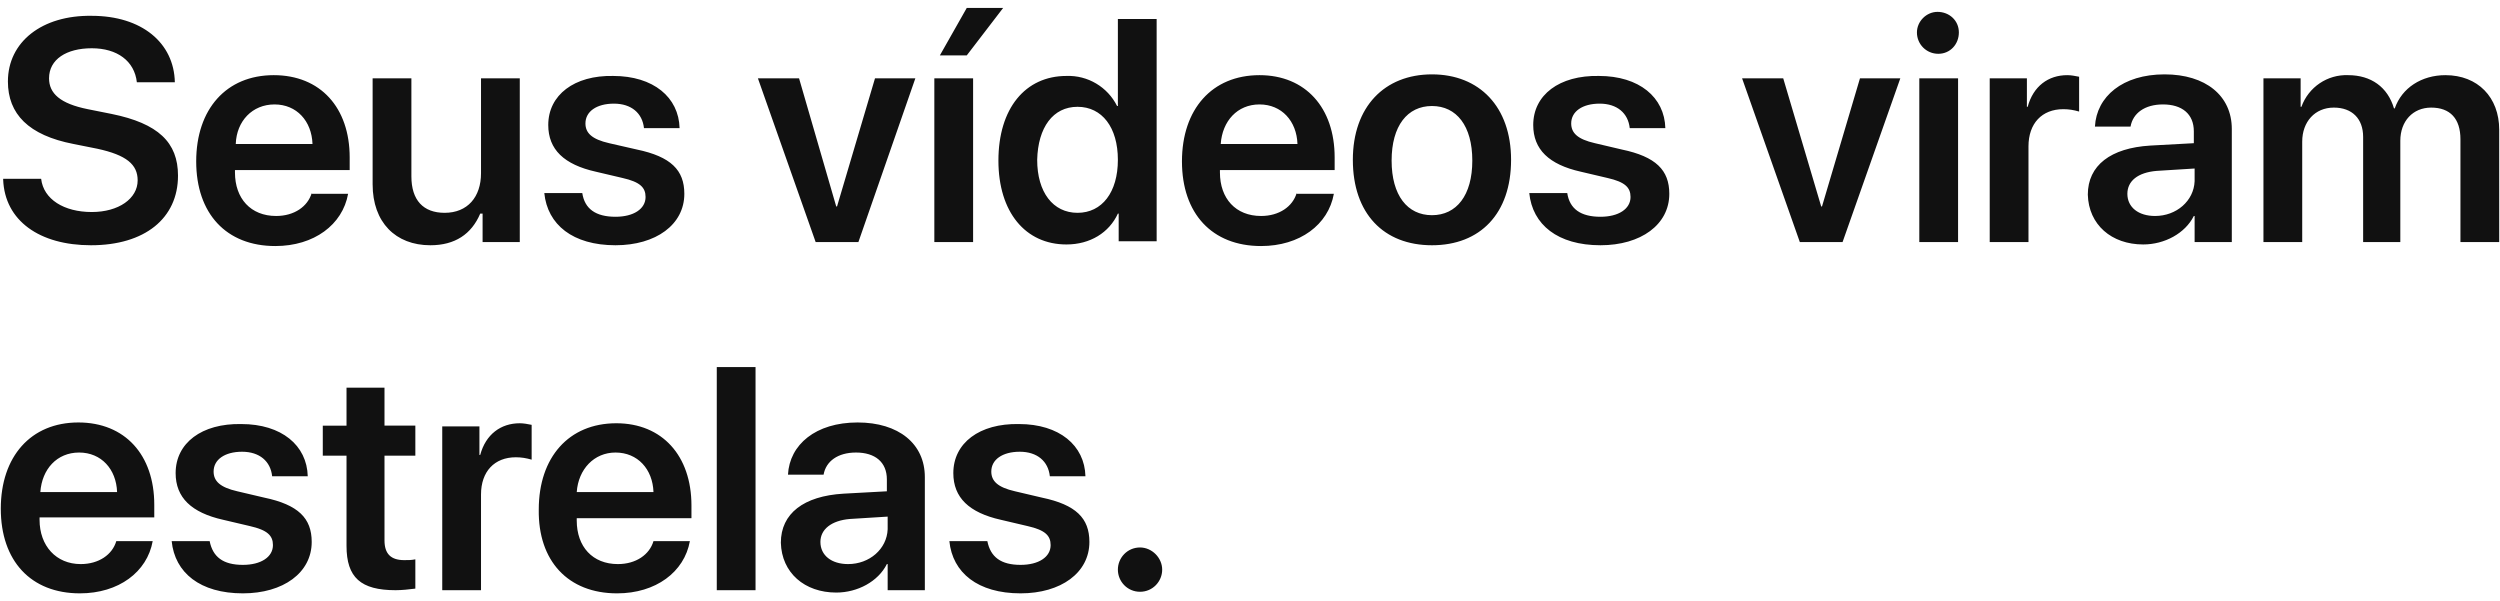 <?xml version="1.0" encoding="utf-8"?>
<!-- Generator: Adobe Illustrator 21.1.0, SVG Export Plug-In . SVG Version: 6.00 Build 0)  -->
<svg version="1.1" id="Layer_1" xmlns="http://www.w3.org/2000/svg" xmlns:xlink="http://www.w3.org/1999/xlink" x="0px" y="0px"
	 viewBox="0 0 316 76" style="enable-background:new 0 0 316 76;" xml:space="preserve">
<style type="text/css">
	.st0{fill:#111111;}
</style>
<path id="RX-S3_Title_2" class="st0" d="M0.4,22.7c0.2,5.2,4.6,8.3,11.1,8.3c6.8,0,11-3.4,11-8.8c0-4.2-2.5-6.6-8.4-7.8l-3-0.6
	c-3.5-0.7-4.9-2-4.9-3.9c0-2.4,2.2-3.8,5.4-3.8c3.2,0,5.4,1.6,5.7,4.3h4.8c-0.1-5-4.2-8.4-10.5-8.4C5.3,1.9,1,5.3,1,10.3
	c0,4.1,2.6,6.8,8.3,7.9l3,0.6c3.7,0.8,5.1,2,5.1,4c0,2.3-2.4,4-5.8,4c-3.5,0-6.1-1.6-6.4-4.2H0.4z M34.7,13.2c2.8,0,4.7,2.1,4.8,5
	h-9.7C29.9,15.3,31.9,13.2,34.7,13.2L34.7,13.2z M39.4,24.4c-0.5,1.7-2.2,2.9-4.5,2.9c-3.2,0-5.2-2.2-5.2-5.5v-0.3h14.5v-1.6
	c0-6.3-3.7-10.4-9.6-10.4c-6,0-9.8,4.3-9.8,10.9c0,6.6,3.8,10.7,10,10.7c4.9,0,8.5-2.7,9.2-6.6H39.4L39.4,24.4z M65.7,9.9h-4.9v12
	c0,3-1.7,5-4.6,5c-2.7,0-4.2-1.6-4.2-4.6V9.9h-4.9v13.4c0,4.8,2.9,7.7,7.3,7.7c3.1,0,5.2-1.4,6.3-4H61v3.6h4.7V9.9z M69.3,15.8
	c0,3.1,2,5,6,5.9l3.4,0.8c2.2,0.5,2.9,1.2,2.9,2.4c0,1.5-1.5,2.5-3.8,2.5c-2.5,0-3.9-1-4.2-3h-4.8c0.4,4,3.6,6.6,9,6.6
	c5.1,0,8.7-2.6,8.7-6.5c0-3-1.7-4.7-6-5.6L77,18.1c-2.2-0.5-3-1.3-3-2.5c0-1.5,1.4-2.5,3.6-2.5c2.2,0,3.6,1.2,3.8,3.1h4.5
	c-0.1-3.9-3.3-6.6-8.4-6.6C72.6,9.5,69.3,12,69.3,15.8z M115.7,9.9h-5.1l-4.8,16.2h-0.1L101,9.9h-5.2l7.3,20.7h5.4L115.7,9.9z
	 M118.1,30.6h4.9V9.9h-4.9V30.6z M122.2,7l4.6-6h-4.6l-3.4,6H122.2L122.2,7z M134.8,30.9c3,0,5.4-1.5,6.5-3.9h0.1v3.5h4.8V2.4h-4.9
	v11h-0.1c-1.2-2.4-3.7-3.9-6.4-3.8c-5.2,0-8.6,4.1-8.6,10.7C126.2,26.8,129.6,30.9,134.8,30.9L134.8,30.9z M136.2,13.5
	c3.1,0,5.1,2.6,5.1,6.7c0,4.1-2,6.7-5.1,6.7c-3.1,0-5.1-2.6-5.1-6.7C131.2,16.1,133.1,13.5,136.2,13.5L136.2,13.5z M159.2,13.2
	c2.8,0,4.7,2.1,4.8,5h-9.7C154.5,15.3,156.4,13.2,159.2,13.2L159.2,13.2z M163.9,24.4c-0.5,1.7-2.2,2.9-4.5,2.9
	c-3.2,0-5.2-2.2-5.2-5.5v-0.3h14.5v-1.6c0-6.3-3.7-10.4-9.5-10.4c-6,0-9.8,4.3-9.8,10.9c0,6.6,3.8,10.7,10,10.7
	c4.9,0,8.5-2.7,9.2-6.6H163.9L163.9,24.4z M181,31c6.1,0,10-4,10-10.8c0-6.7-4-10.8-10-10.8s-10,4.1-10,10.8C171,27,174.9,31,181,31
	L181,31z M181,27.2c-3.1,0-5.1-2.5-5.1-6.9c0-4.4,2-6.9,5.1-6.9c3.1,0,5.1,2.5,5.1,6.9C186.1,24.7,184.1,27.2,181,27.2L181,27.2z
	 M193.8,15.8c0,3.1,2,5,6,5.9l3.4,0.8c2.2,0.5,2.9,1.2,2.9,2.4c0,1.5-1.5,2.5-3.8,2.5c-2.5,0-3.9-1-4.2-3h-4.8c0.4,4,3.6,6.6,9,6.6
	c5.1,0,8.7-2.6,8.7-6.5c0-3-1.7-4.7-6-5.6l-3.4-0.8c-2.2-0.5-3-1.3-3-2.5c0-1.5,1.4-2.5,3.6-2.5c2.2,0,3.6,1.2,3.8,3.1h4.5
	c-0.1-3.9-3.3-6.6-8.4-6.6C197.1,9.5,193.8,12,193.8,15.8L193.8,15.8z M240.2,9.9h-5.1l-4.8,16.2h-0.1l-4.8-16.2h-5.2l7.3,20.7h5.4
	L240.2,9.9z M242.6,30.6h4.9V9.9h-4.9V30.6z M245,6.8c1.5,0,2.6-1.2,2.6-2.7c0-1.5-1.2-2.6-2.7-2.6c-1.4,0-2.6,1.2-2.6,2.6
	C242.3,5.6,243.5,6.8,245,6.8L245,6.8z M251.5,30.6h4.9V18.5c0-2.9,1.7-4.7,4.4-4.7c0.7,0,1.3,0.1,2,0.3V9.7c-0.5-0.1-1-0.2-1.5-0.2
	c-2.4,0-4.3,1.4-5,4h-0.1V9.9h-4.7L251.5,30.6L251.5,30.6z M272.4,27.3c-2.1,0-3.5-1.1-3.5-2.8c0-1.6,1.3-2.7,3.7-2.9l4.8-0.3v1.6
	C277.3,25.4,275.1,27.3,272.4,27.3L272.4,27.3z M270.9,30.9c2.7,0,5.3-1.4,6.4-3.6h0.1v3.3h4.7V16.3c0-4.2-3.3-6.9-8.5-6.9
	c-5.3,0-8.6,2.8-8.8,6.6h4.5c0.3-1.7,1.8-2.8,4.1-2.8c2.4,0,3.9,1.2,3.9,3.4v1.5l-5.5,0.3c-5,0.3-7.9,2.5-7.9,6.2
	C264,28.4,266.9,30.9,270.9,30.9L270.9,30.9z M286.1,30.6h4.9V17.9c0-2.5,1.6-4.3,4-4.3c2.3,0,3.7,1.4,3.7,3.7v13.3h4.7V17.8
	c0-2.5,1.6-4.2,3.9-4.2c2.4,0,3.7,1.4,3.7,4v13h4.9V16.4c0-4.1-2.7-6.9-6.8-6.9c-3,0-5.5,1.6-6.4,4.2h-0.1c-0.8-2.7-2.9-4.2-5.8-4.2
	c-2.6-0.1-5,1.5-5.9,4h-0.1V9.9h-4.7L286.1,30.6L286.1,30.6z M10,57.2c2.8,0,4.7,2.1,4.8,5H5.1C5.3,59.3,7.2,57.2,10,57.2L10,57.2z
	 M14.7,68.4c-0.5,1.7-2.2,2.9-4.5,2.9C7.1,71.3,5,69,5,65.7v-0.3h14.5v-1.6c0-6.3-3.7-10.4-9.6-10.4c-6,0-9.8,4.3-9.8,10.9
	c0,6.6,3.8,10.7,10,10.7c4.9,0,8.5-2.7,9.2-6.6H14.7L14.7,68.4z M22.2,59.8c0,3.1,2,5,6,5.9l3.4,0.8c2.2,0.5,2.9,1.2,2.9,2.4
	c0,1.5-1.5,2.5-3.8,2.5c-2.5,0-3.8-1-4.2-3h-4.8c0.4,4,3.6,6.6,9,6.6c5.1,0,8.7-2.6,8.7-6.5c0-3-1.7-4.7-6-5.6L30,62.1
	c-2.2-0.5-3-1.3-3-2.5c0-1.5,1.4-2.5,3.6-2.5c2.2,0,3.6,1.2,3.8,3.1h4.5c-0.1-3.9-3.3-6.6-8.4-6.6C25.5,53.5,22.2,56,22.2,59.8
	L22.2,59.8z M43.8,49v4.8h-3v3.8h3v11.4c0,4,1.8,5.6,6.2,5.6c0.8,0,1.7-0.1,2.5-0.2v-3.7c-0.5,0.1-0.9,0.1-1.4,0.1
	c-1.7,0-2.5-0.8-2.5-2.5V57.6h3.9v-3.8h-3.9V49H43.8z M55.9,74.6h4.9V62.5c0-2.9,1.7-4.7,4.4-4.7c0.7,0,1.3,0.1,2,0.3v-4.4
	c-0.5-0.1-1-0.2-1.5-0.2c-2.4,0-4.3,1.4-5,4h-0.1v-3.6h-4.7L55.9,74.6L55.9,74.6z M77.8,57.2c2.8,0,4.7,2.1,4.8,5h-9.7
	C73.1,59.3,75.1,57.2,77.8,57.2L77.8,57.2z M82.6,68.4c-0.5,1.7-2.2,2.9-4.5,2.9c-3.2,0-5.2-2.2-5.2-5.5v-0.3h14.5v-1.6
	c0-6.3-3.7-10.4-9.5-10.4c-6,0-9.8,4.3-9.8,10.9C68,70.9,71.8,75,78,75c4.9,0,8.5-2.7,9.2-6.6H82.6L82.6,68.4z M90.6,74.6h4.9V46.4
	h-4.9V74.6z M107.2,71.3c-2.1,0-3.5-1.1-3.5-2.8c0-1.6,1.4-2.7,3.7-2.9l4.8-0.3v1.6C112.1,69.4,109.9,71.3,107.2,71.3L107.2,71.3z
	 M105.7,74.9c2.7,0,5.3-1.4,6.4-3.6h0.1v3.3h4.7V60.3c0-4.2-3.3-6.9-8.5-6.9c-5.3,0-8.6,2.8-8.8,6.6h4.5c0.3-1.7,1.8-2.8,4.1-2.8
	c2.4,0,3.9,1.2,3.9,3.4v1.5l-5.5,0.3c-5,0.3-7.9,2.5-7.9,6.2C98.8,72.4,101.7,74.9,105.7,74.9L105.7,74.9z M120.5,59.8
	c0,3.1,2,5,6,5.9l3.4,0.8c2.2,0.5,2.9,1.2,2.9,2.4c0,1.5-1.5,2.5-3.8,2.5c-2.5,0-3.8-1-4.2-3h-4.8c0.4,4,3.6,6.6,9,6.6
	c5.1,0,8.7-2.6,8.7-6.5c0-3-1.7-4.7-6-5.6l-3.4-0.8c-2.2-0.5-3-1.3-3-2.5c0-1.5,1.4-2.5,3.6-2.5c2.2,0,3.6,1.2,3.8,3.1h4.5
	c-0.1-3.9-3.3-6.6-8.4-6.6C123.8,53.5,120.5,56,120.5,59.8L120.5,59.8z M144.1,74.8c1.6,0,2.8-1.3,2.8-2.8s-1.3-2.8-2.8-2.8
	c-1.6,0-2.8,1.3-2.8,2.8c0,0,0,0,0,0C141.3,73.5,142.5,74.8,144.1,74.8C144.1,74.8,144.1,74.8,144.1,74.8L144.1,74.8z"/>
</svg>
